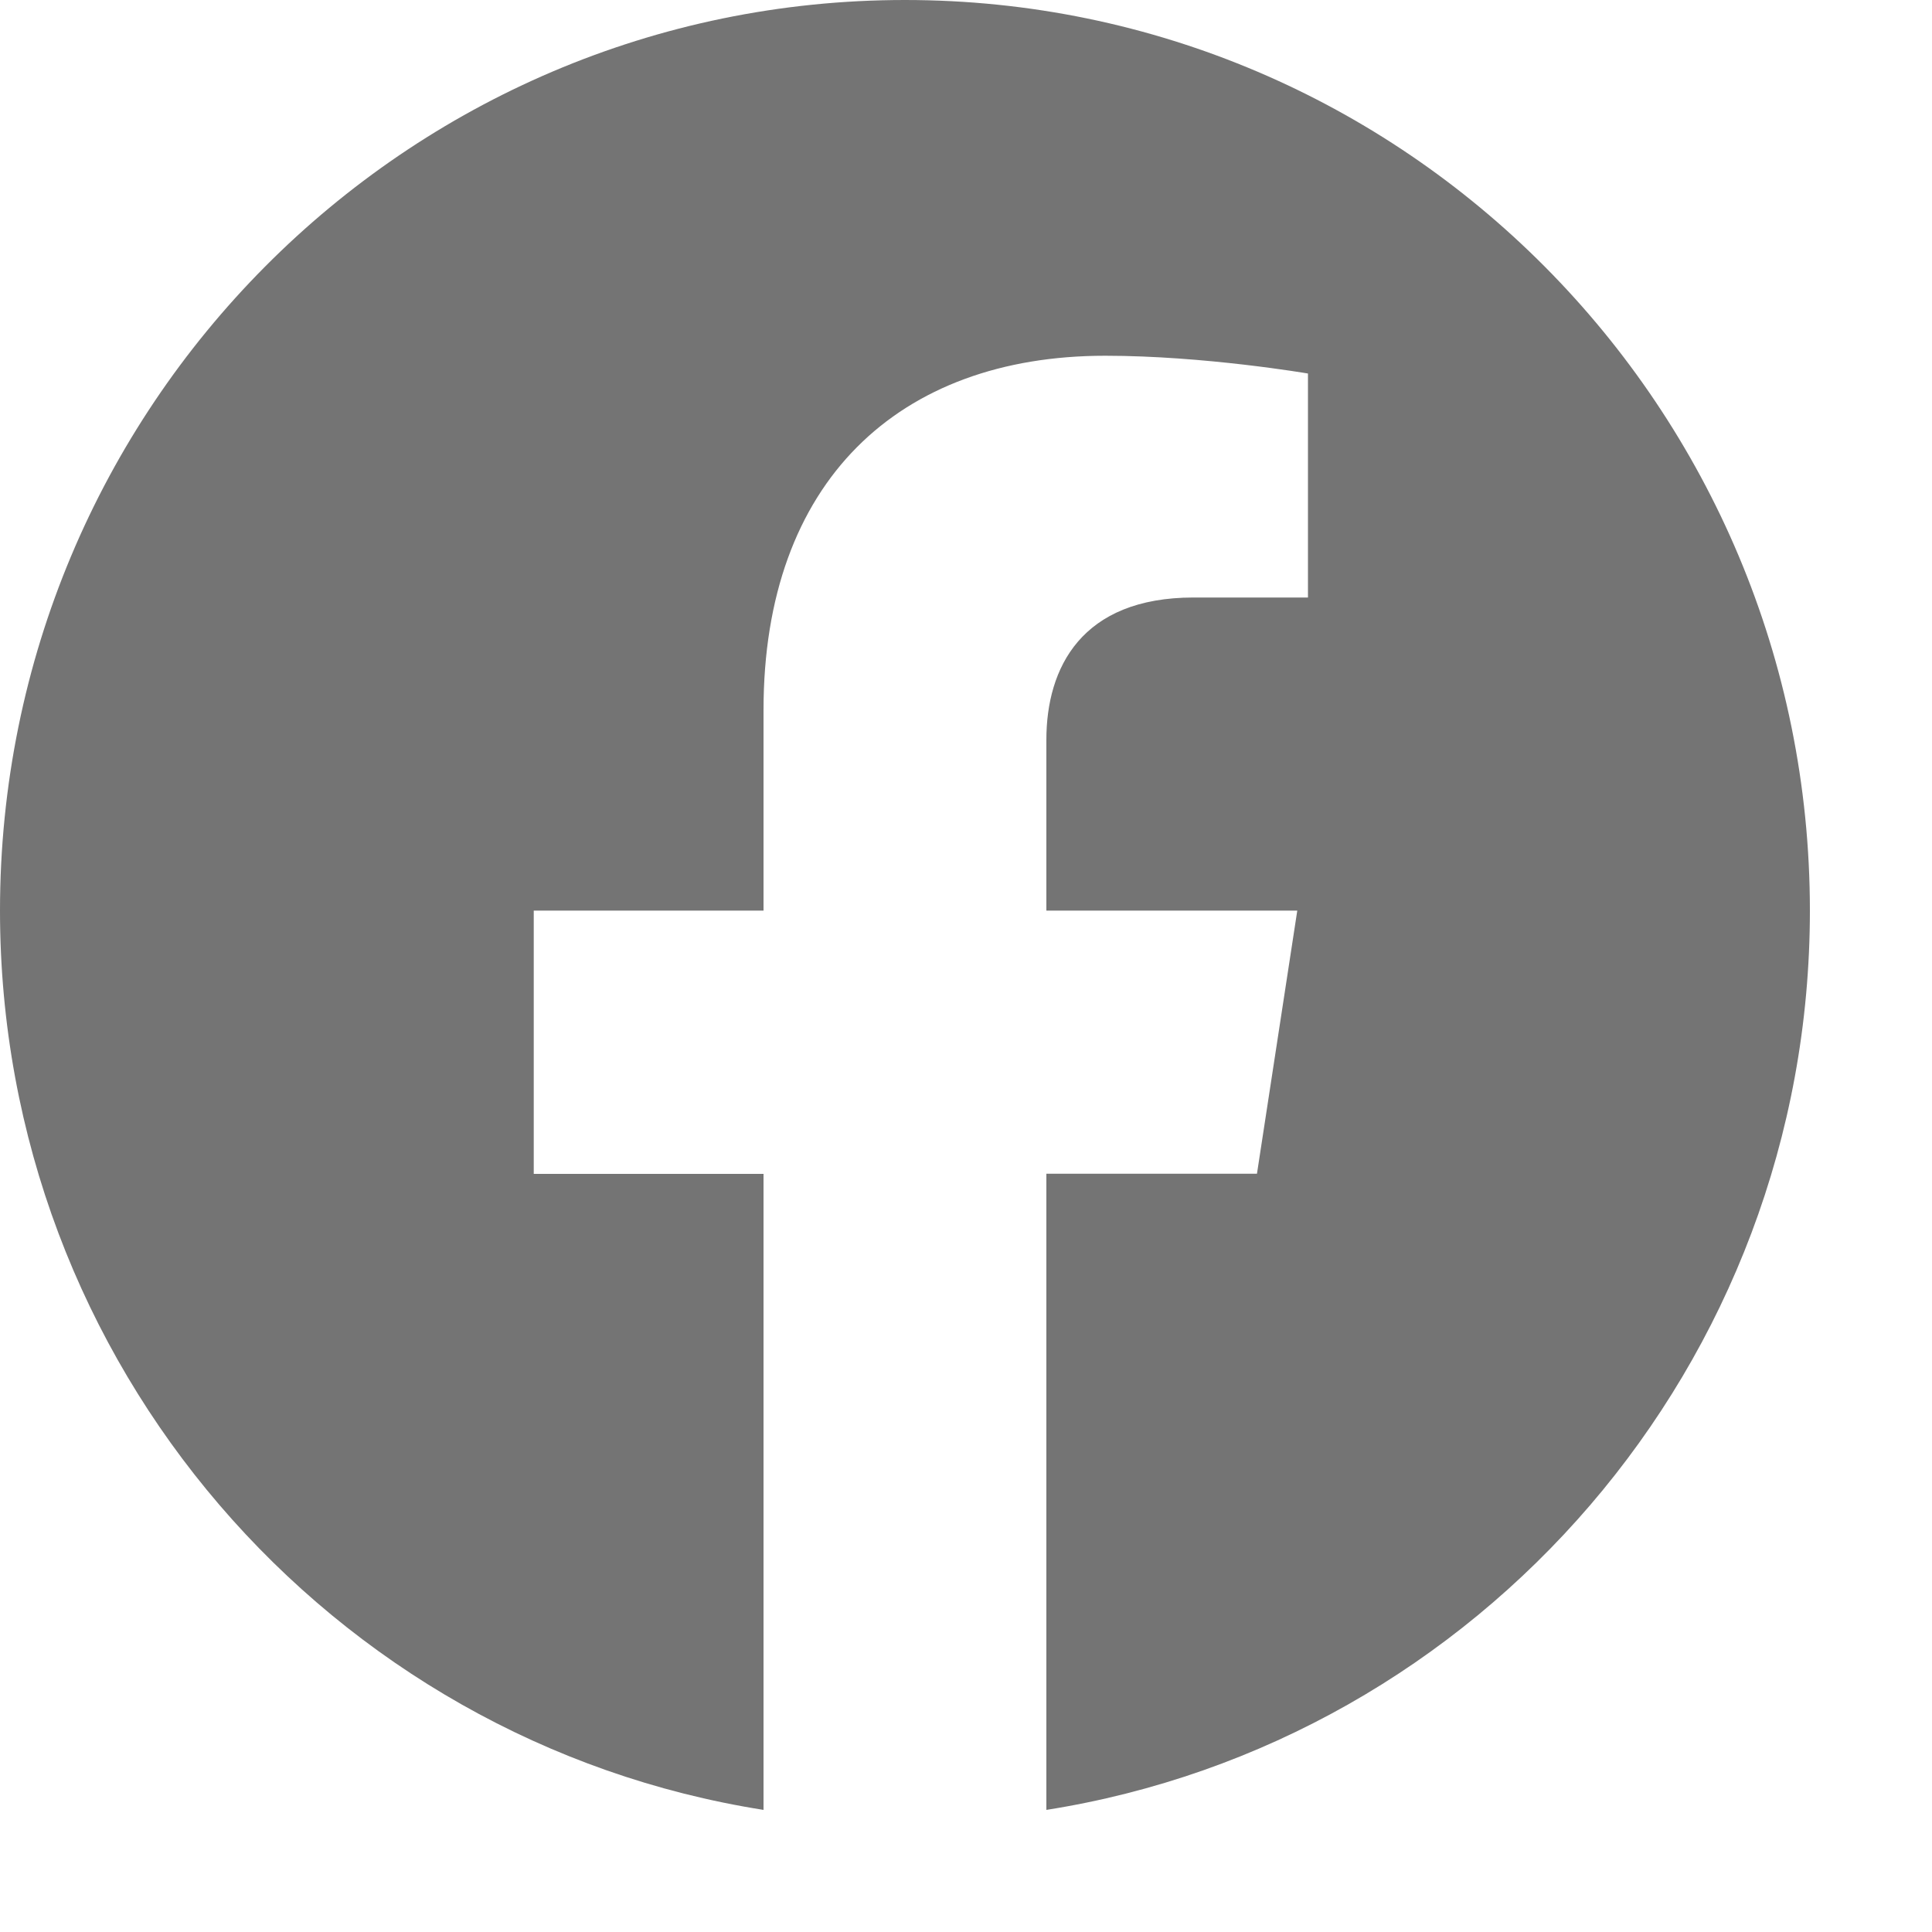 <svg width="15" height="15" viewBox="0 0 15 15" fill="none" xmlns="http://www.w3.org/2000/svg">
<path d="M14.052 7.07C14.052 3.164 10.905 0 7.026 0C3.145 0 0 3.164 0 7.07C0 10.597 2.568 13.522 5.928 14.052V9.114H4.144V7.07H5.928V5.512C5.928 3.74 6.976 2.762 8.581 2.762C9.35 2.762 10.155 2.9 10.155 2.9V4.639H9.267C8.396 4.639 8.124 5.185 8.124 5.744V7.07H10.072L9.759 9.113H8.124V14.052C11.481 13.522 14.052 10.597 14.052 7.069V7.07Z" fill="#747474"/>
</svg>
